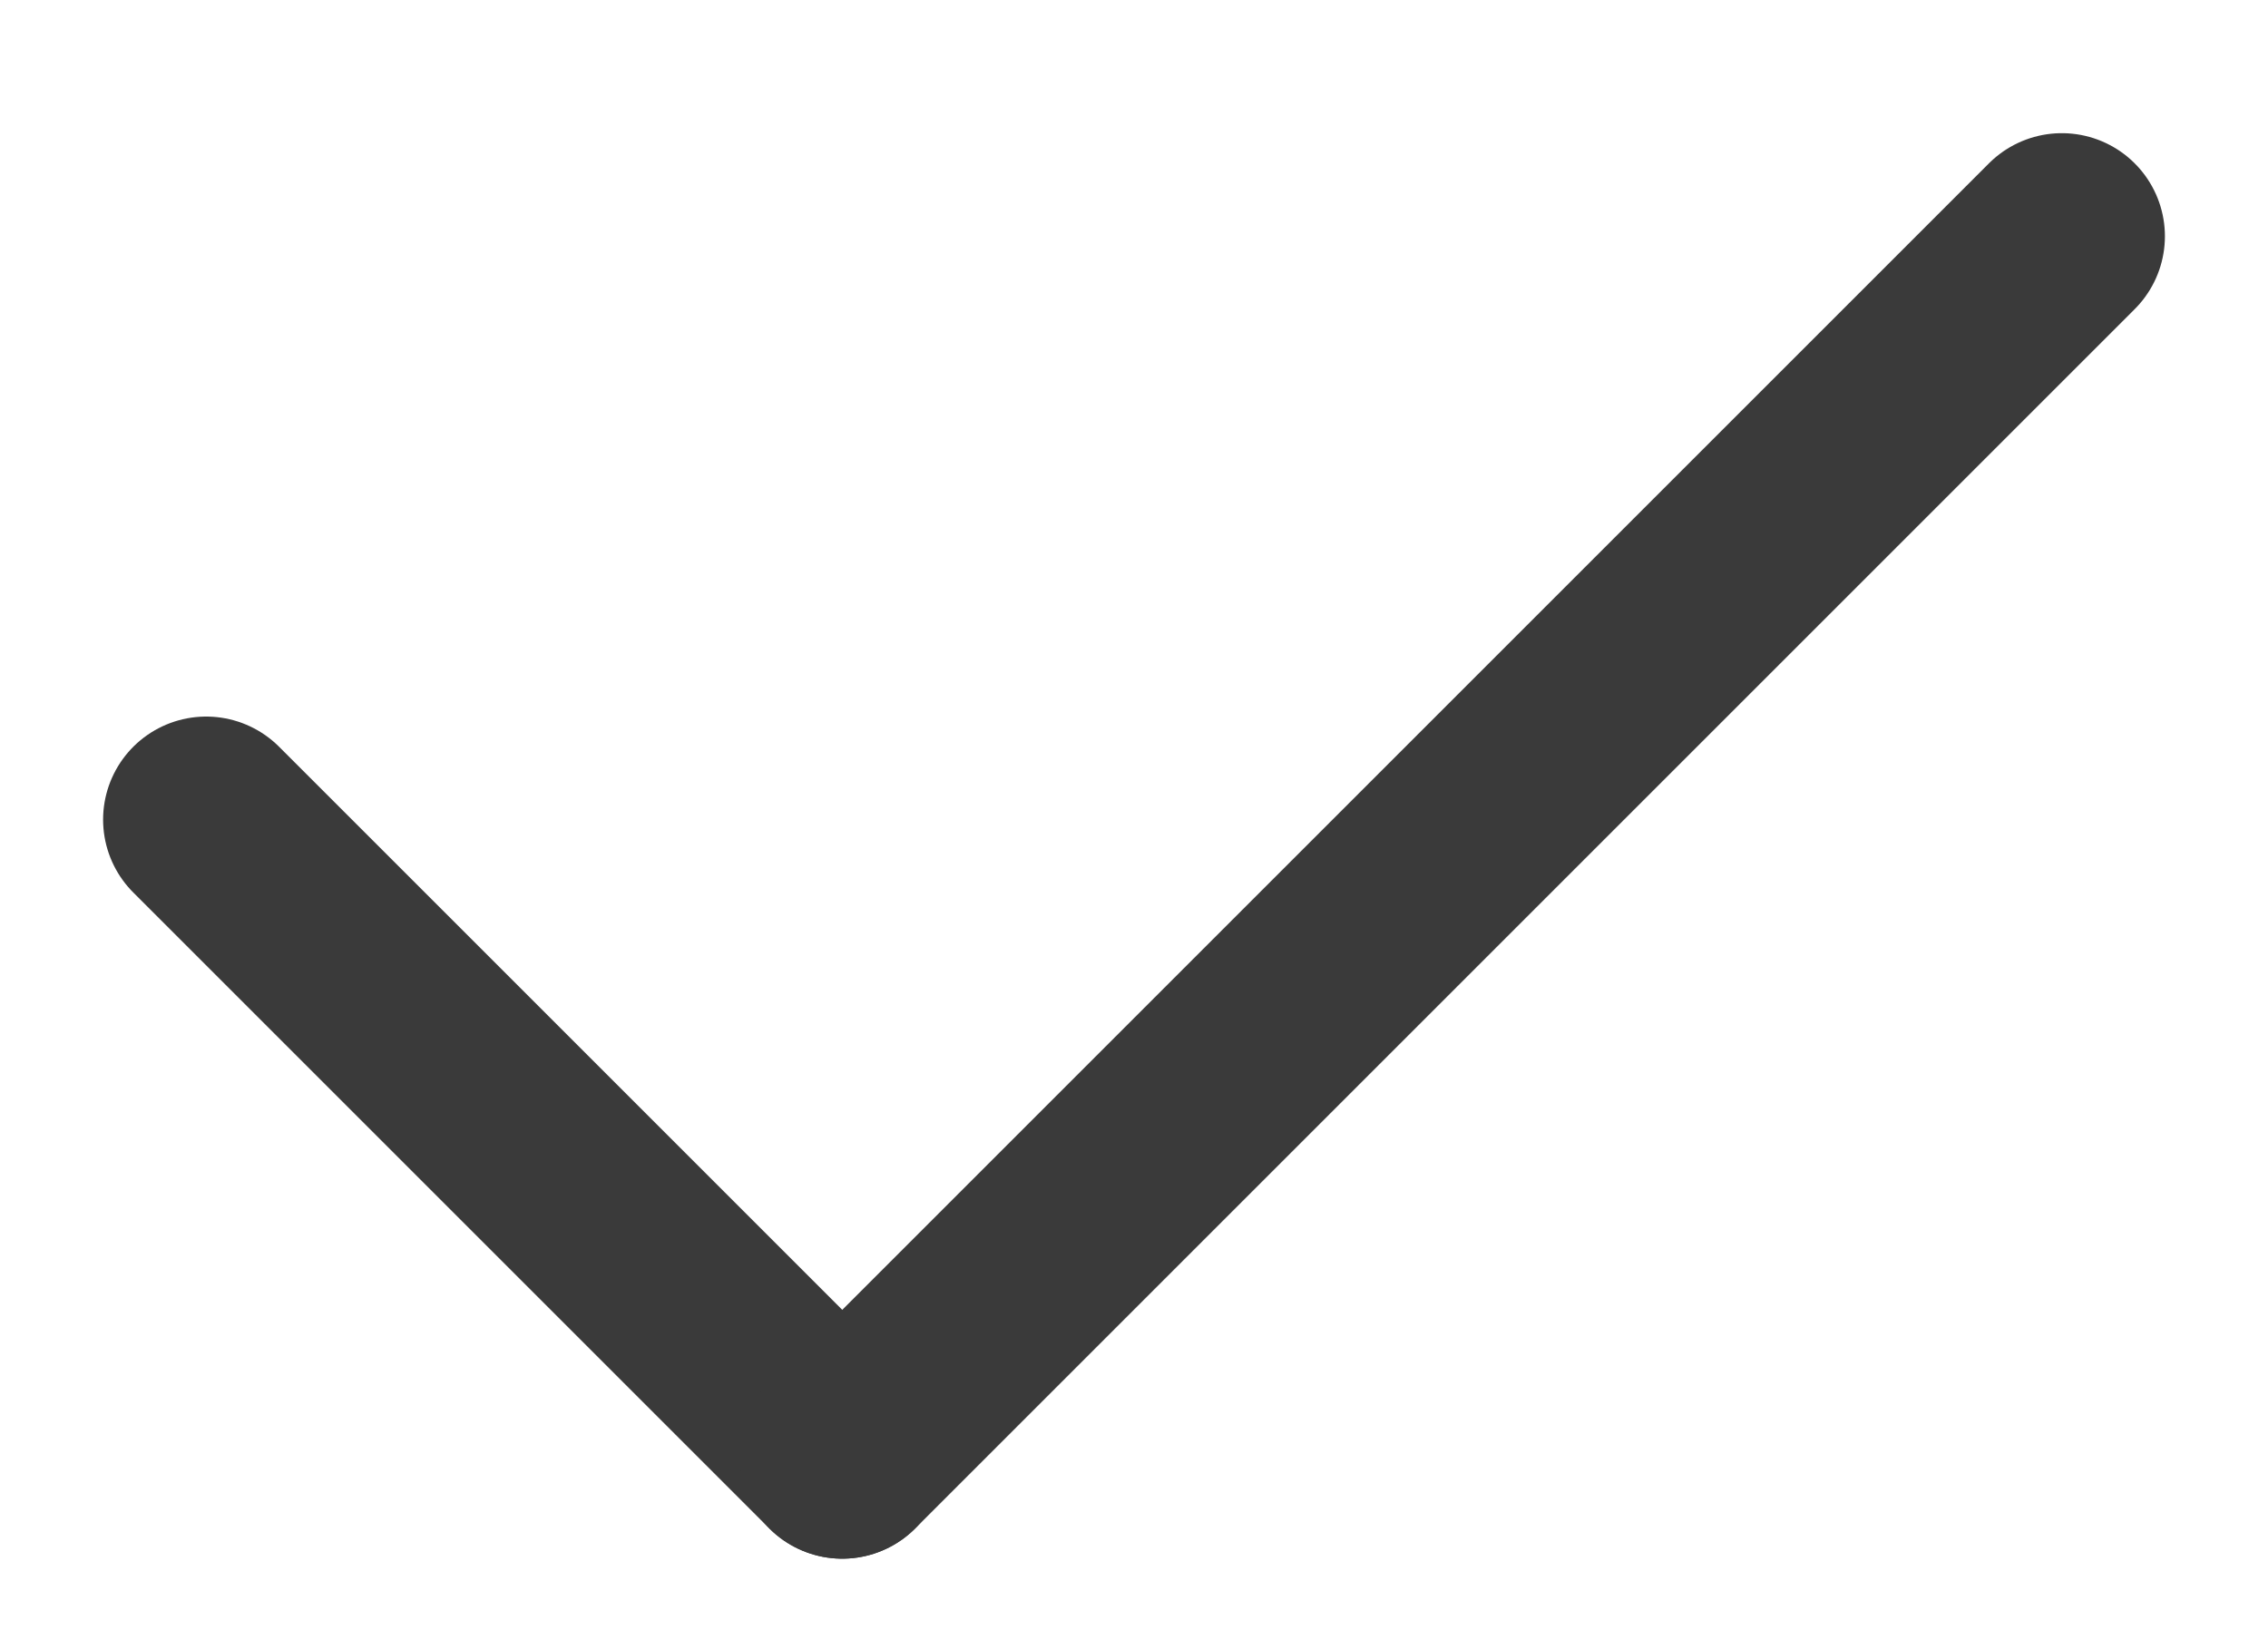 <svg width="11" height="8" viewBox="0 0 11 8" fill="none" xmlns="http://www.w3.org/2000/svg">
<path d="M1 3.976L4.085 7.061" stroke="#3A3A3A" stroke-linecap="round"/>
<path d="M10 1.146L4.085 7.061" stroke="#3A3A3A" stroke-linecap="round"/>
</svg>
